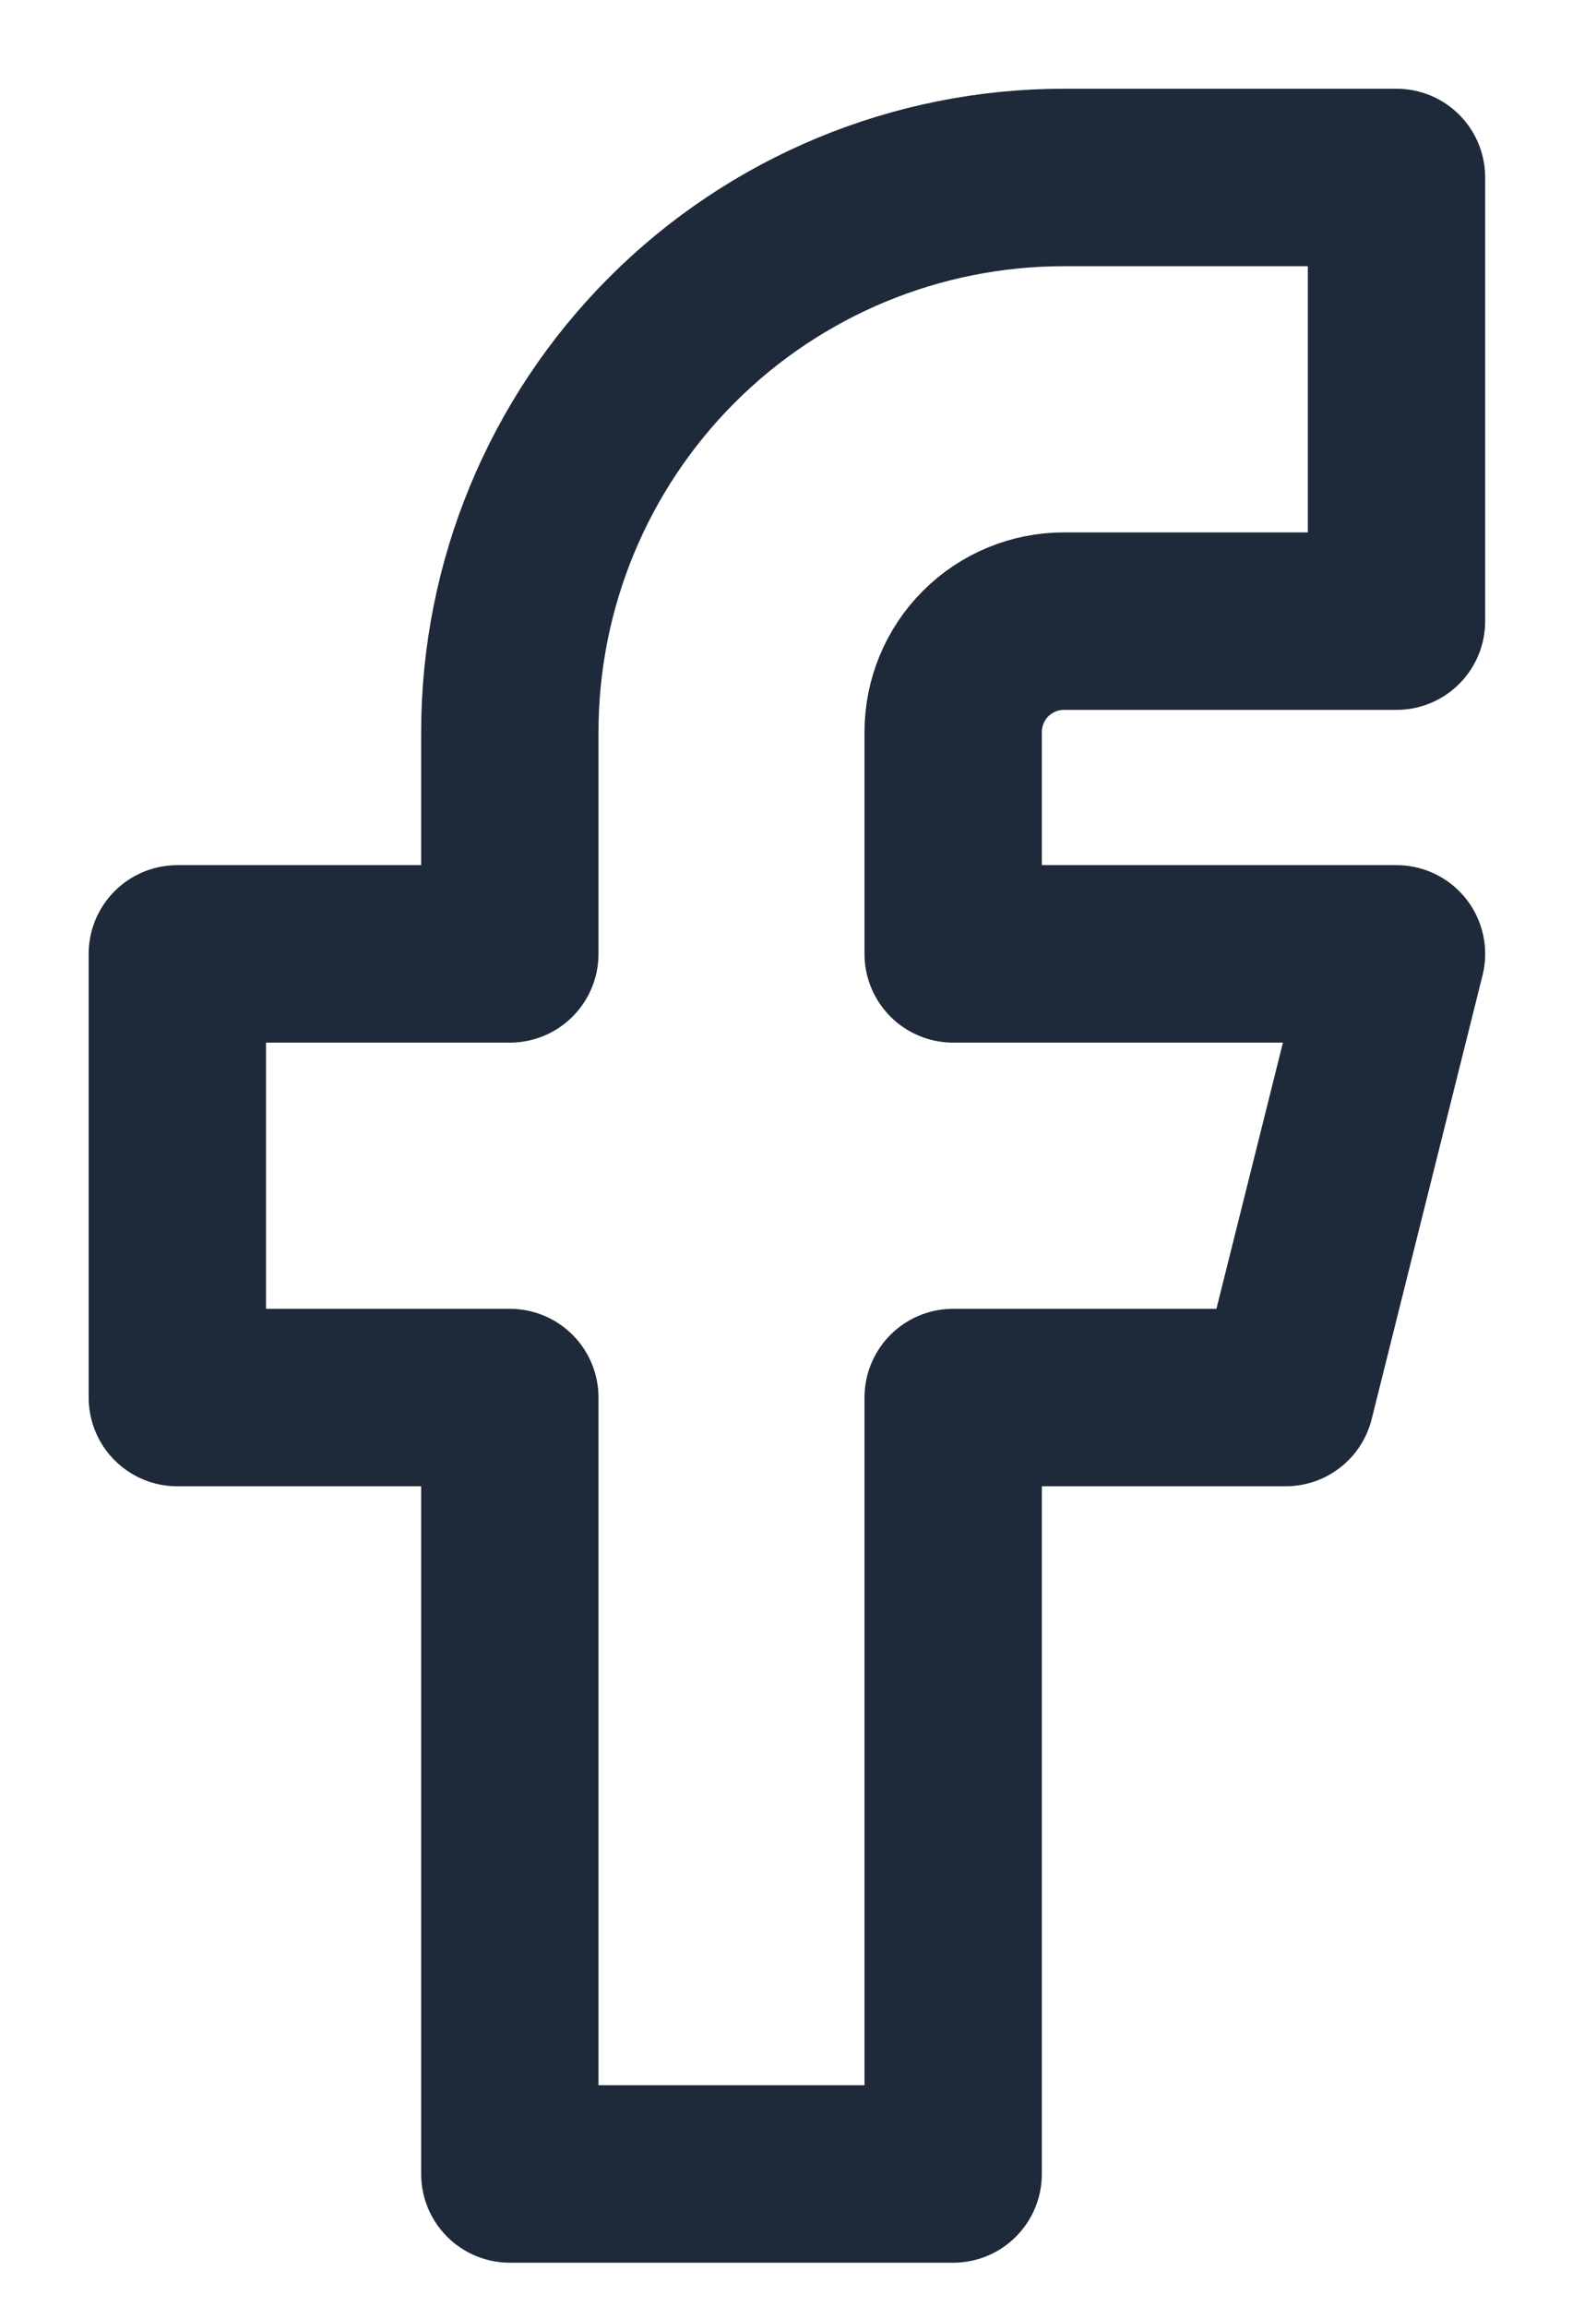 <svg width="9" height="13" viewBox="0 0 9 13" fill="none" xmlns="http://www.w3.org/2000/svg">
<path d="M1 5.375V7.875H2.875V12.25H5.375V7.875H7.25L7.875 5.375H5.375V4.125C5.375 3.959 5.441 3.8 5.558 3.683C5.675 3.566 5.834 3.5 6 3.5H7.875V1H6C5.171 1 4.376 1.329 3.79 1.915C3.204 2.501 2.875 3.296 2.875 4.125V5.375H1Z" stroke="#1E2939" stroke-linecap="round" stroke-linejoin="round"/>
</svg>
